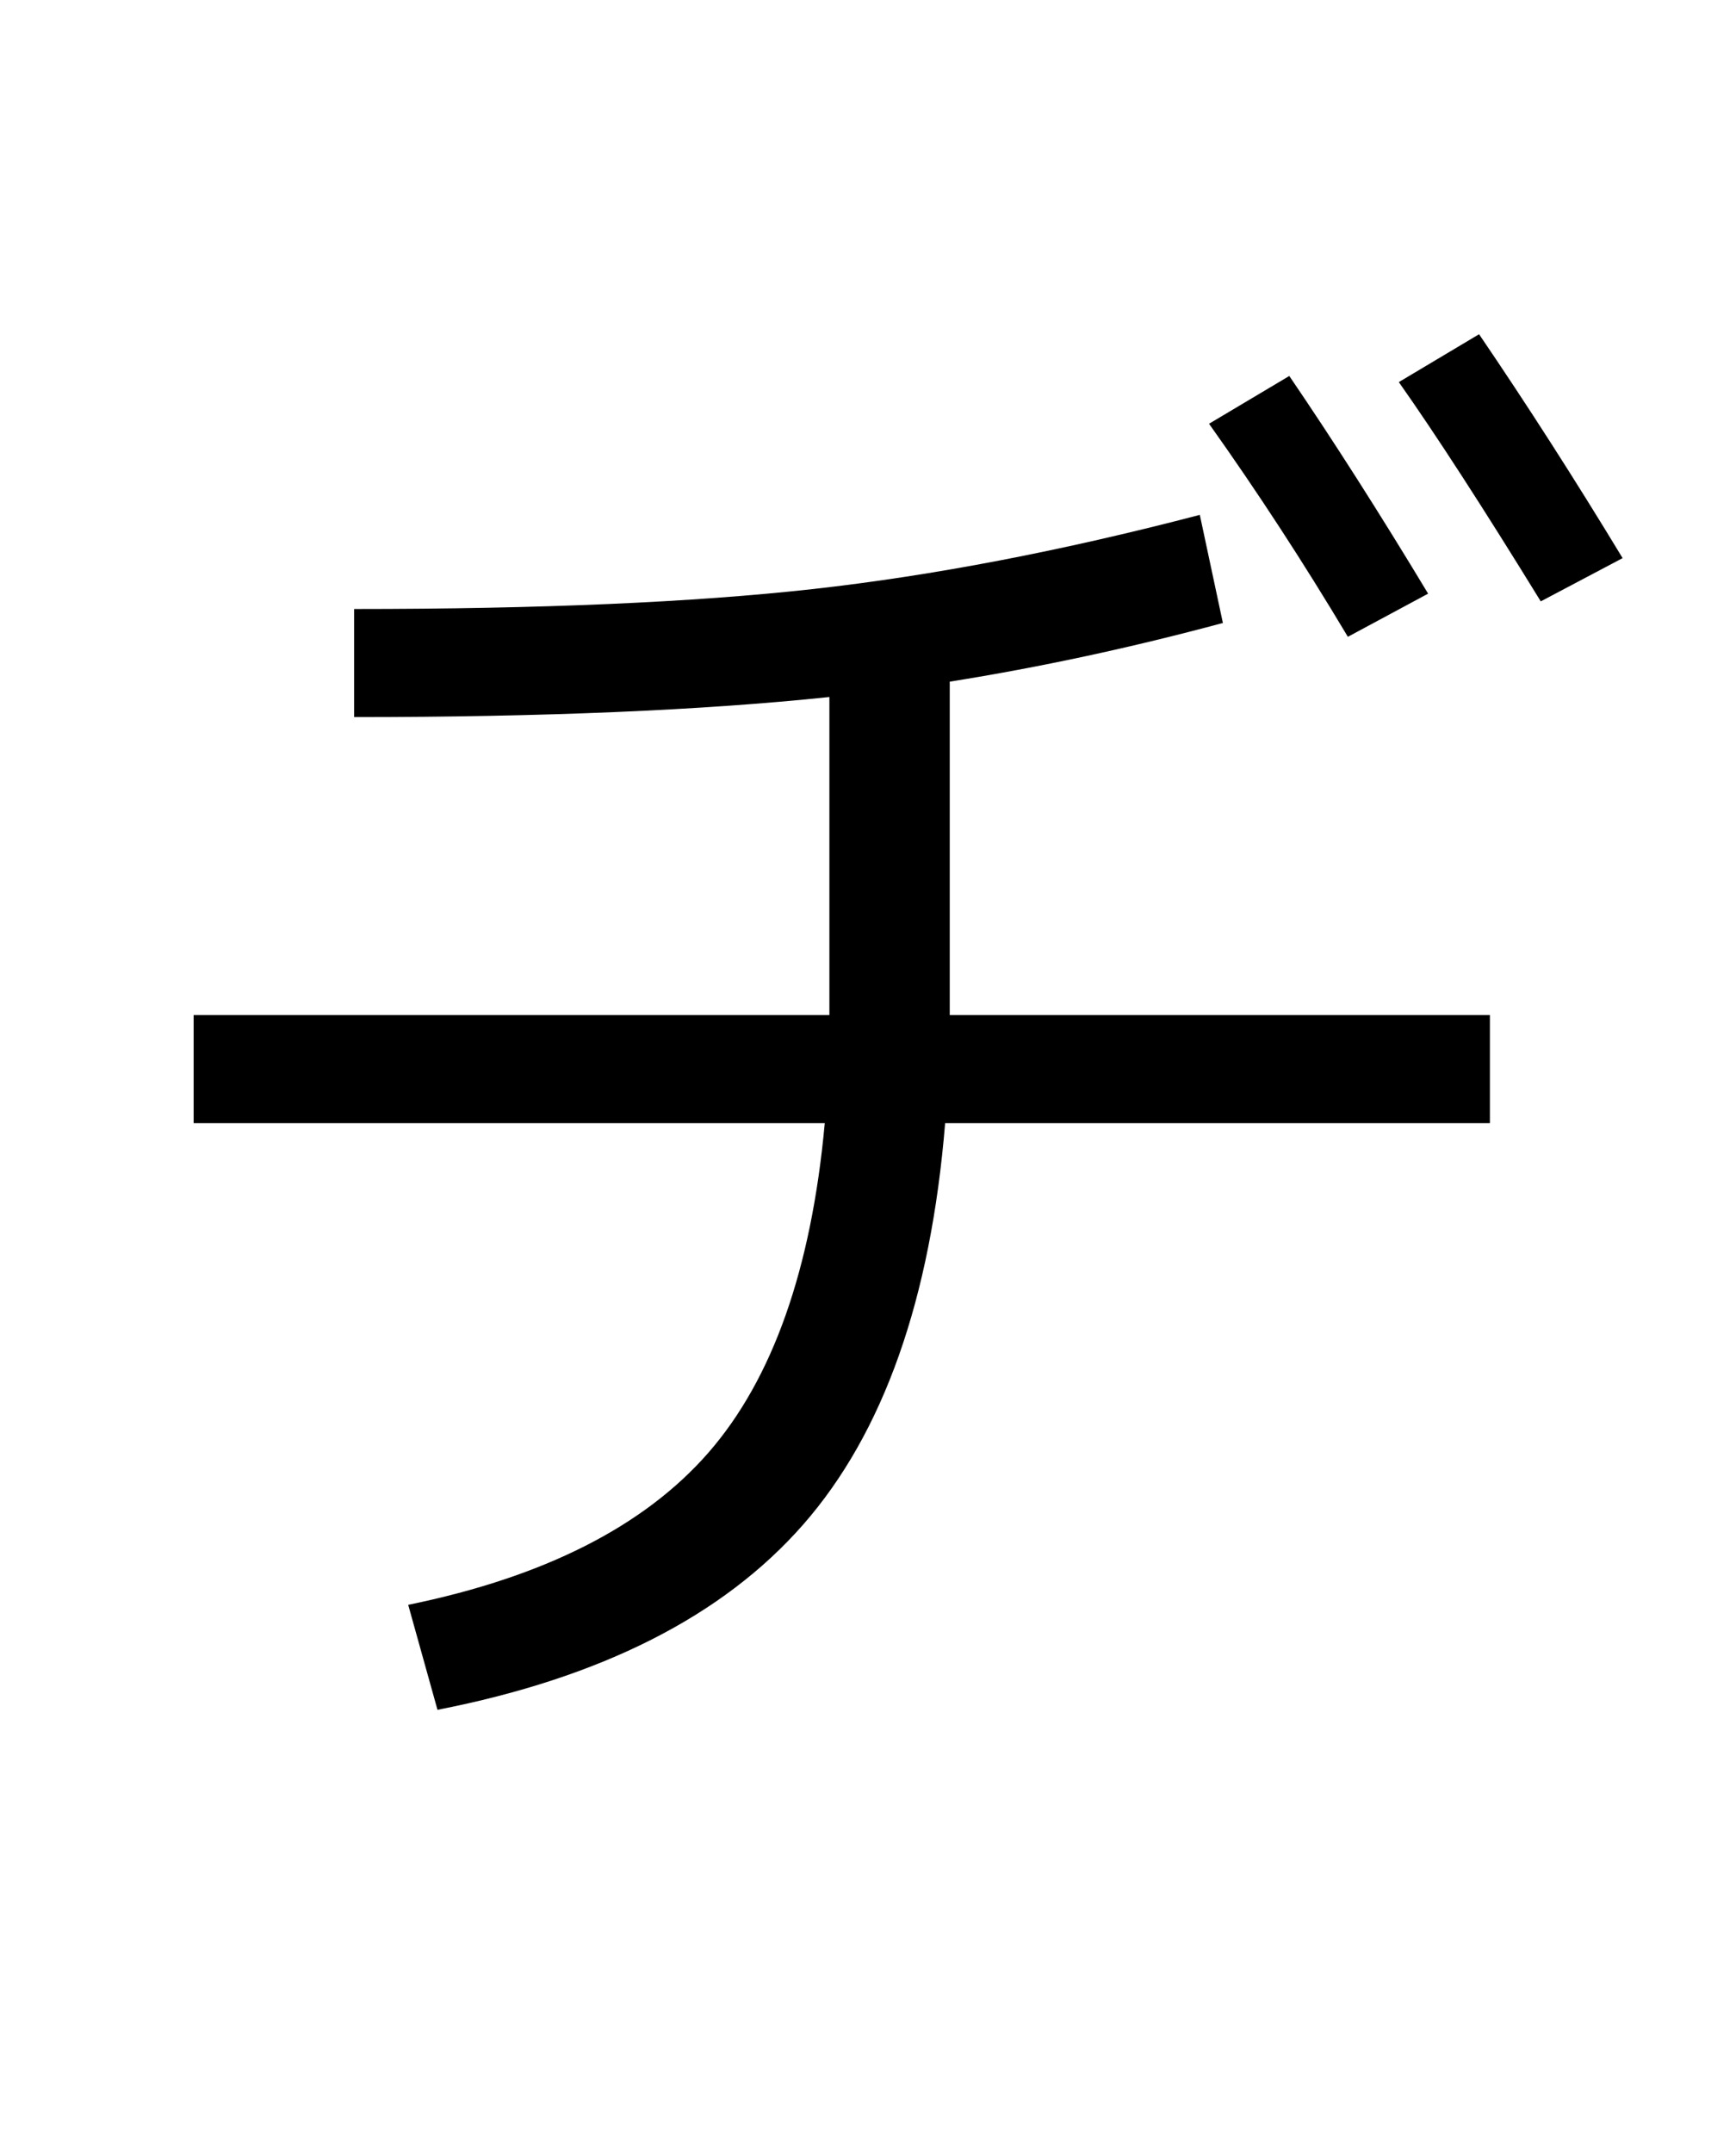 <?xml version="1.0" encoding="UTF-8"?>
<svg xmlns="http://www.w3.org/2000/svg" xmlns:xlink="http://www.w3.org/1999/xlink" width="288pt" height="357pt" viewBox="0 0 288 357" version="1.1">
<defs>
<g>
<symbol overflow="visible" id="glyph0-0">
<path style="stroke:none;" d="M 8.453 0 L 8.453 -170.5 L 93.703 -170.5 L 93.703 0 Z M 16.891 -8.453 L 85.25 -8.453 L 85.25 -162.047 L 16.891 -162.047 Z M 16.891 -8.453 "/>
</symbol>
<symbol overflow="visible" id="glyph0-1">
<path style="stroke:none;" d="M 42.75 -171.016 C 73.645 -171.016 99.031 -172.117 118.906 -174.328 C 138.789 -176.547 160.172 -180.645 183.047 -186.625 L 186.875 -168.703 C 171.688 -164.609 156.582 -161.363 141.562 -158.969 L 141.562 -103.688 L 231.172 -103.688 L 231.172 -85.766 L 140.797 -85.766 C 138.41 -56.578 130.562 -34.391 117.25 -19.203 C 103.938 -4.016 83.711 6.223 56.578 11.516 L 51.719 -5.891 C 74.238 -10.492 90.832 -18.895 101.5 -31.094 C 112.164 -43.301 118.609 -61.523 120.828 -85.766 L 16.125 -85.766 L 16.125 -103.688 L 121.594 -103.688 L 121.594 -156.422 C 100.438 -154.203 74.156 -153.094 42.75 -153.094 Z M 184.578 -201.734 L 197.891 -209.656 C 205.223 -198.906 212.898 -186.875 220.922 -173.562 L 207.609 -166.406 C 200.273 -178.688 192.598 -190.461 184.578 -201.734 Z M 239.609 -172.281 C 230.055 -187.812 222.207 -199.93 216.062 -208.641 L 229.375 -216.578 C 237.395 -204.797 245.332 -192.422 253.188 -179.453 Z M 239.609 -172.281 "/>
</symbol>
</g>
</defs>
<g id="surface1">
<rect x="0" y="0" width="288" height="357" style="fill:rgb(100%,100%,100%);fill-opacity:1;stroke:none;"/>
<g style="fill:rgb(0%,0%,0%);fill-opacity:1;">
  <use xlink:href="#glyph0-1" x="16" y="272"/>
</g>
</g>
</svg>
